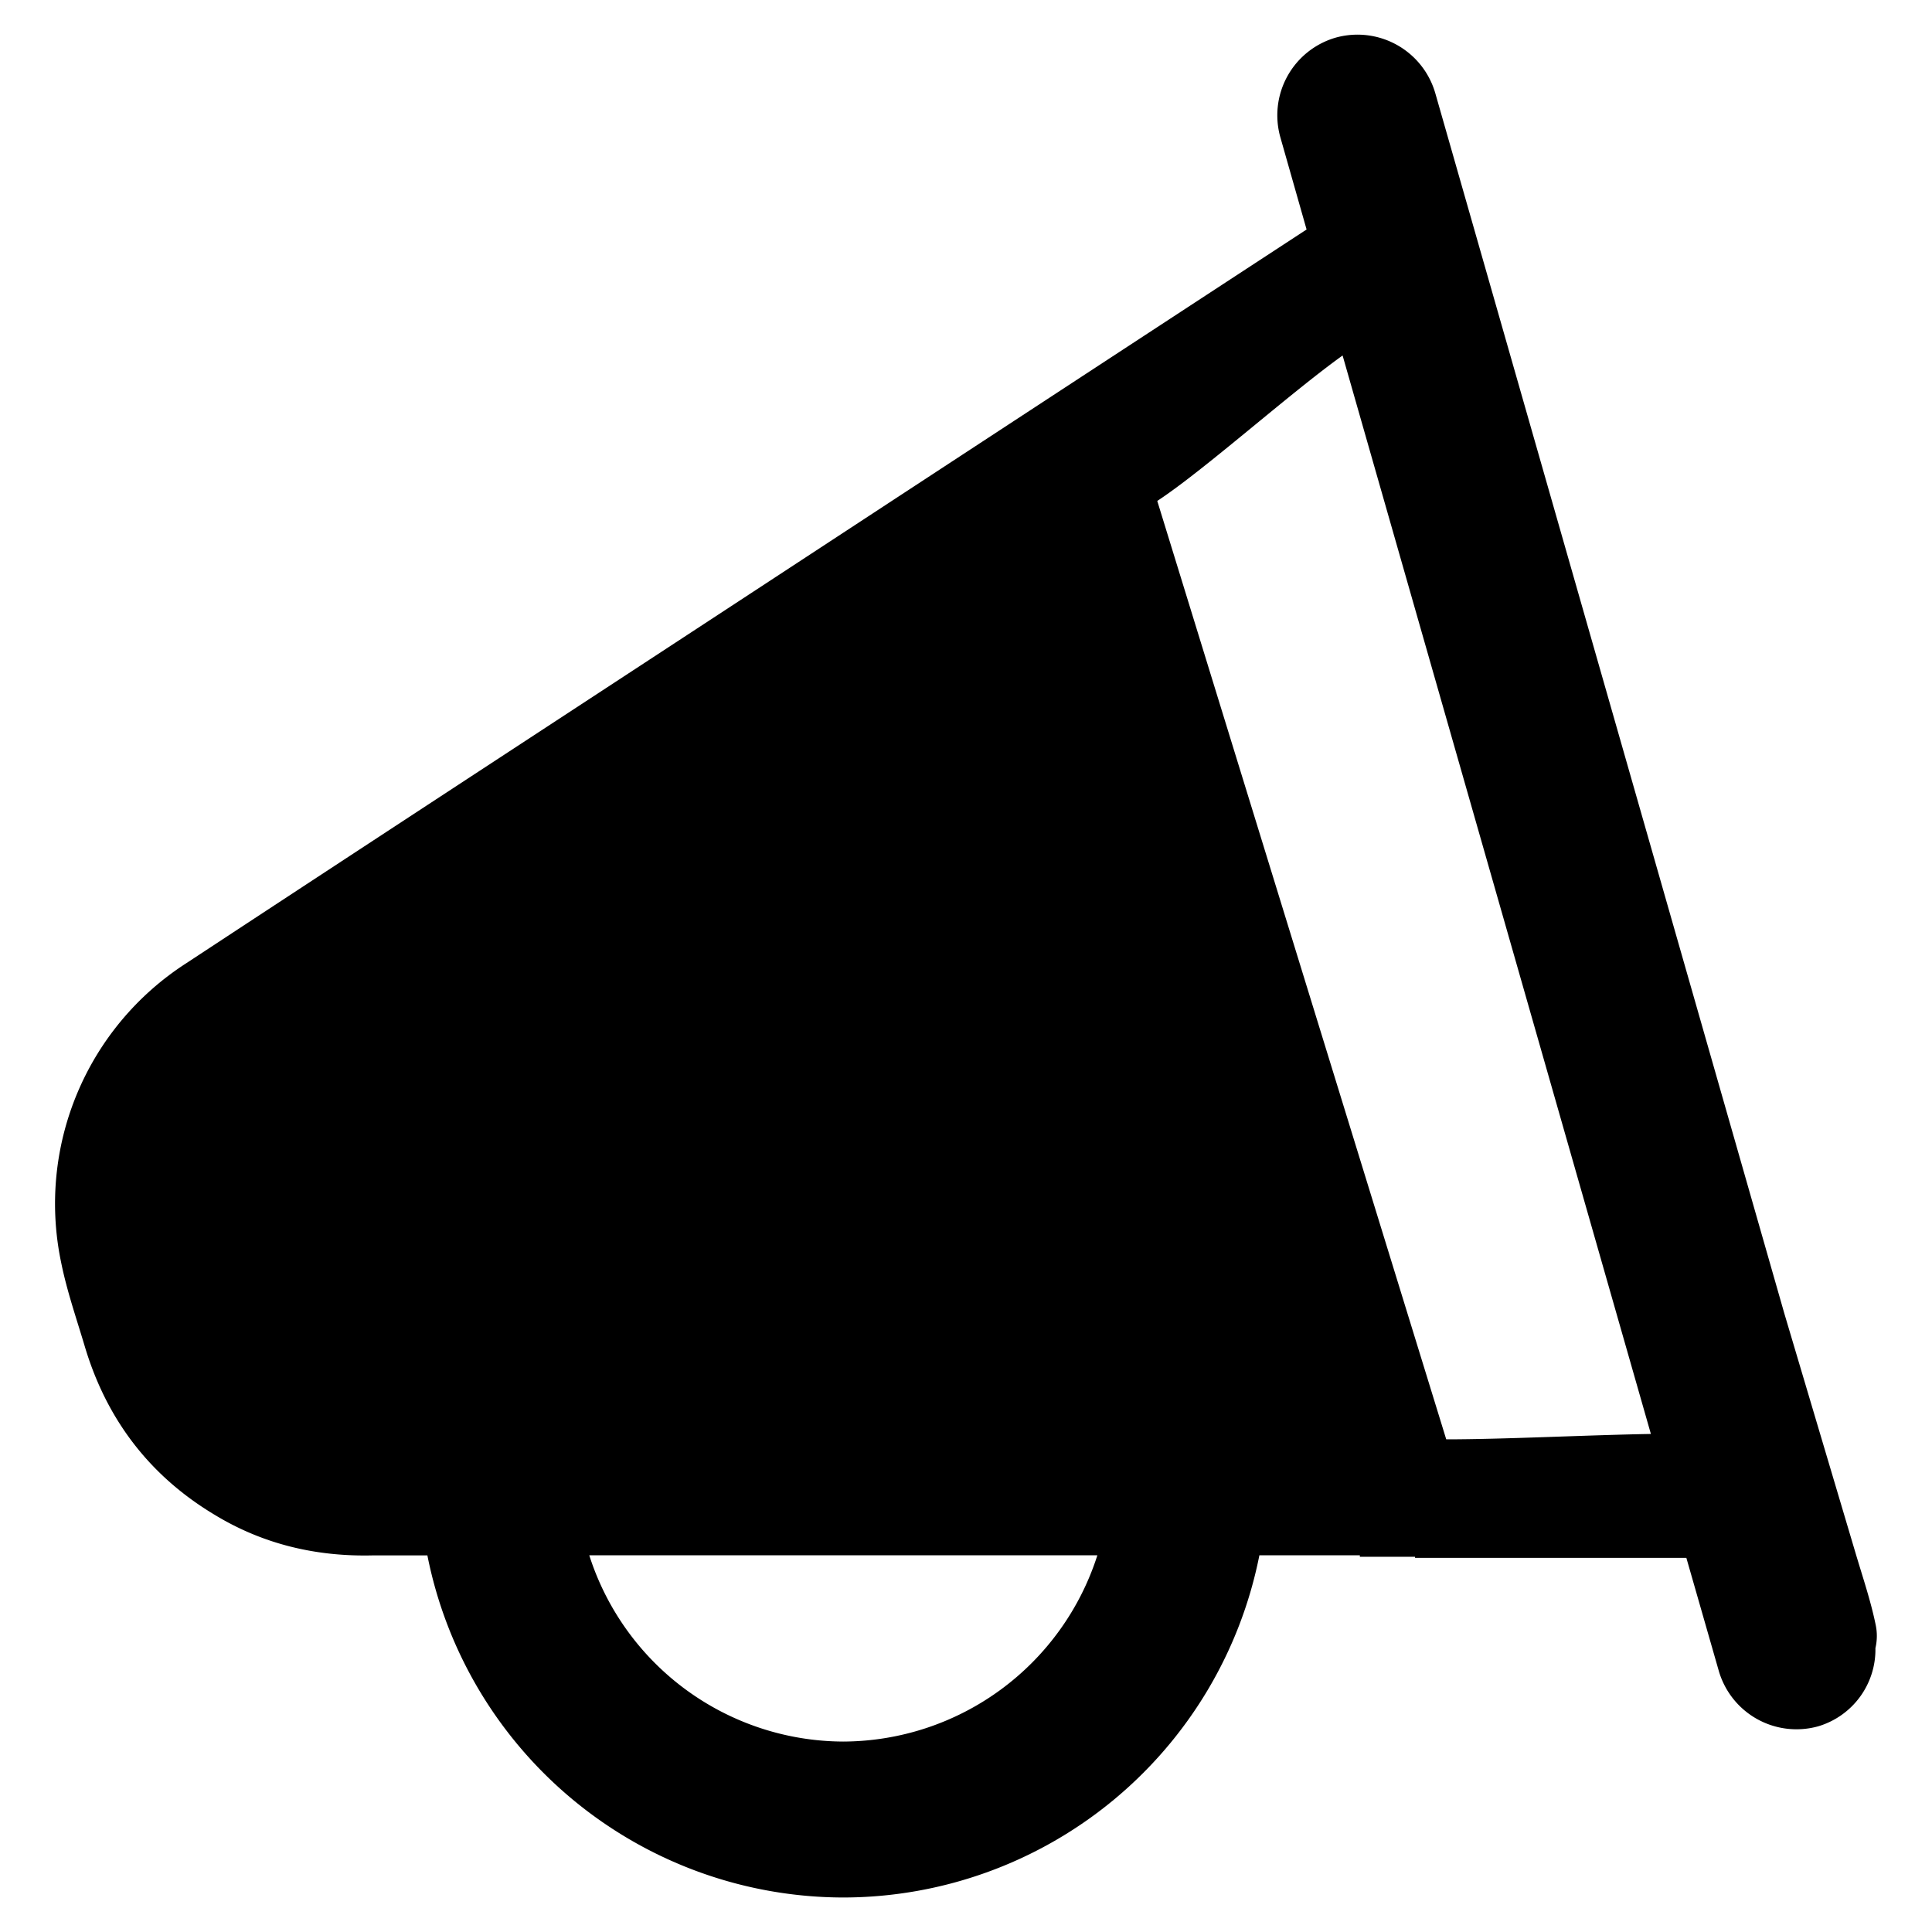 <svg data-deprecated="solid/Campaign.svg"  data-tags="marketing campaign,promotion,advertising" xmlns="http://www.w3.org/2000/svg" viewBox="0 0 14 14"><path fill-rule="evenodd" clip-rule="evenodd" d="M13.446 11.254l-.516-1.736L10.4.673a.587.587 0 0 0-.722-.4.586.586 0 0 0-.4.722l.19.668a4341.51 4341.51 0 0 0-3.453 2.26c-1.556 1.02-3.114 2.037-4.67 3.06a2.072 2.072 0 0 0-.902 2.165c.041.204.11.403.17.604.157.53.47.943.946 1.227.35.212.734.302 1.143.292h.395a3.078 3.078 0 0 0 3.014 2.479 3.078 3.078 0 0 0 3.015-2.48h.728v.011h.4v.008h1.966l.235.819a.586.586 0 0 0 .722.401.58.58 0 0 0 .413-.566.387.387 0 0 0 .002-.168c-.036-.176-.095-.349-.146-.521M6.11 12.62a1.94 1.94 0 0 1-1.84-1.35h3.682a1.941 1.941 0 0 1-1.842 1.35m4.37-2.19l-2.094-6.8c.336-.22.957-.777 1.343-1.054l2.234 7.815c-.469.008-1.062.039-1.483.039"/></svg>
